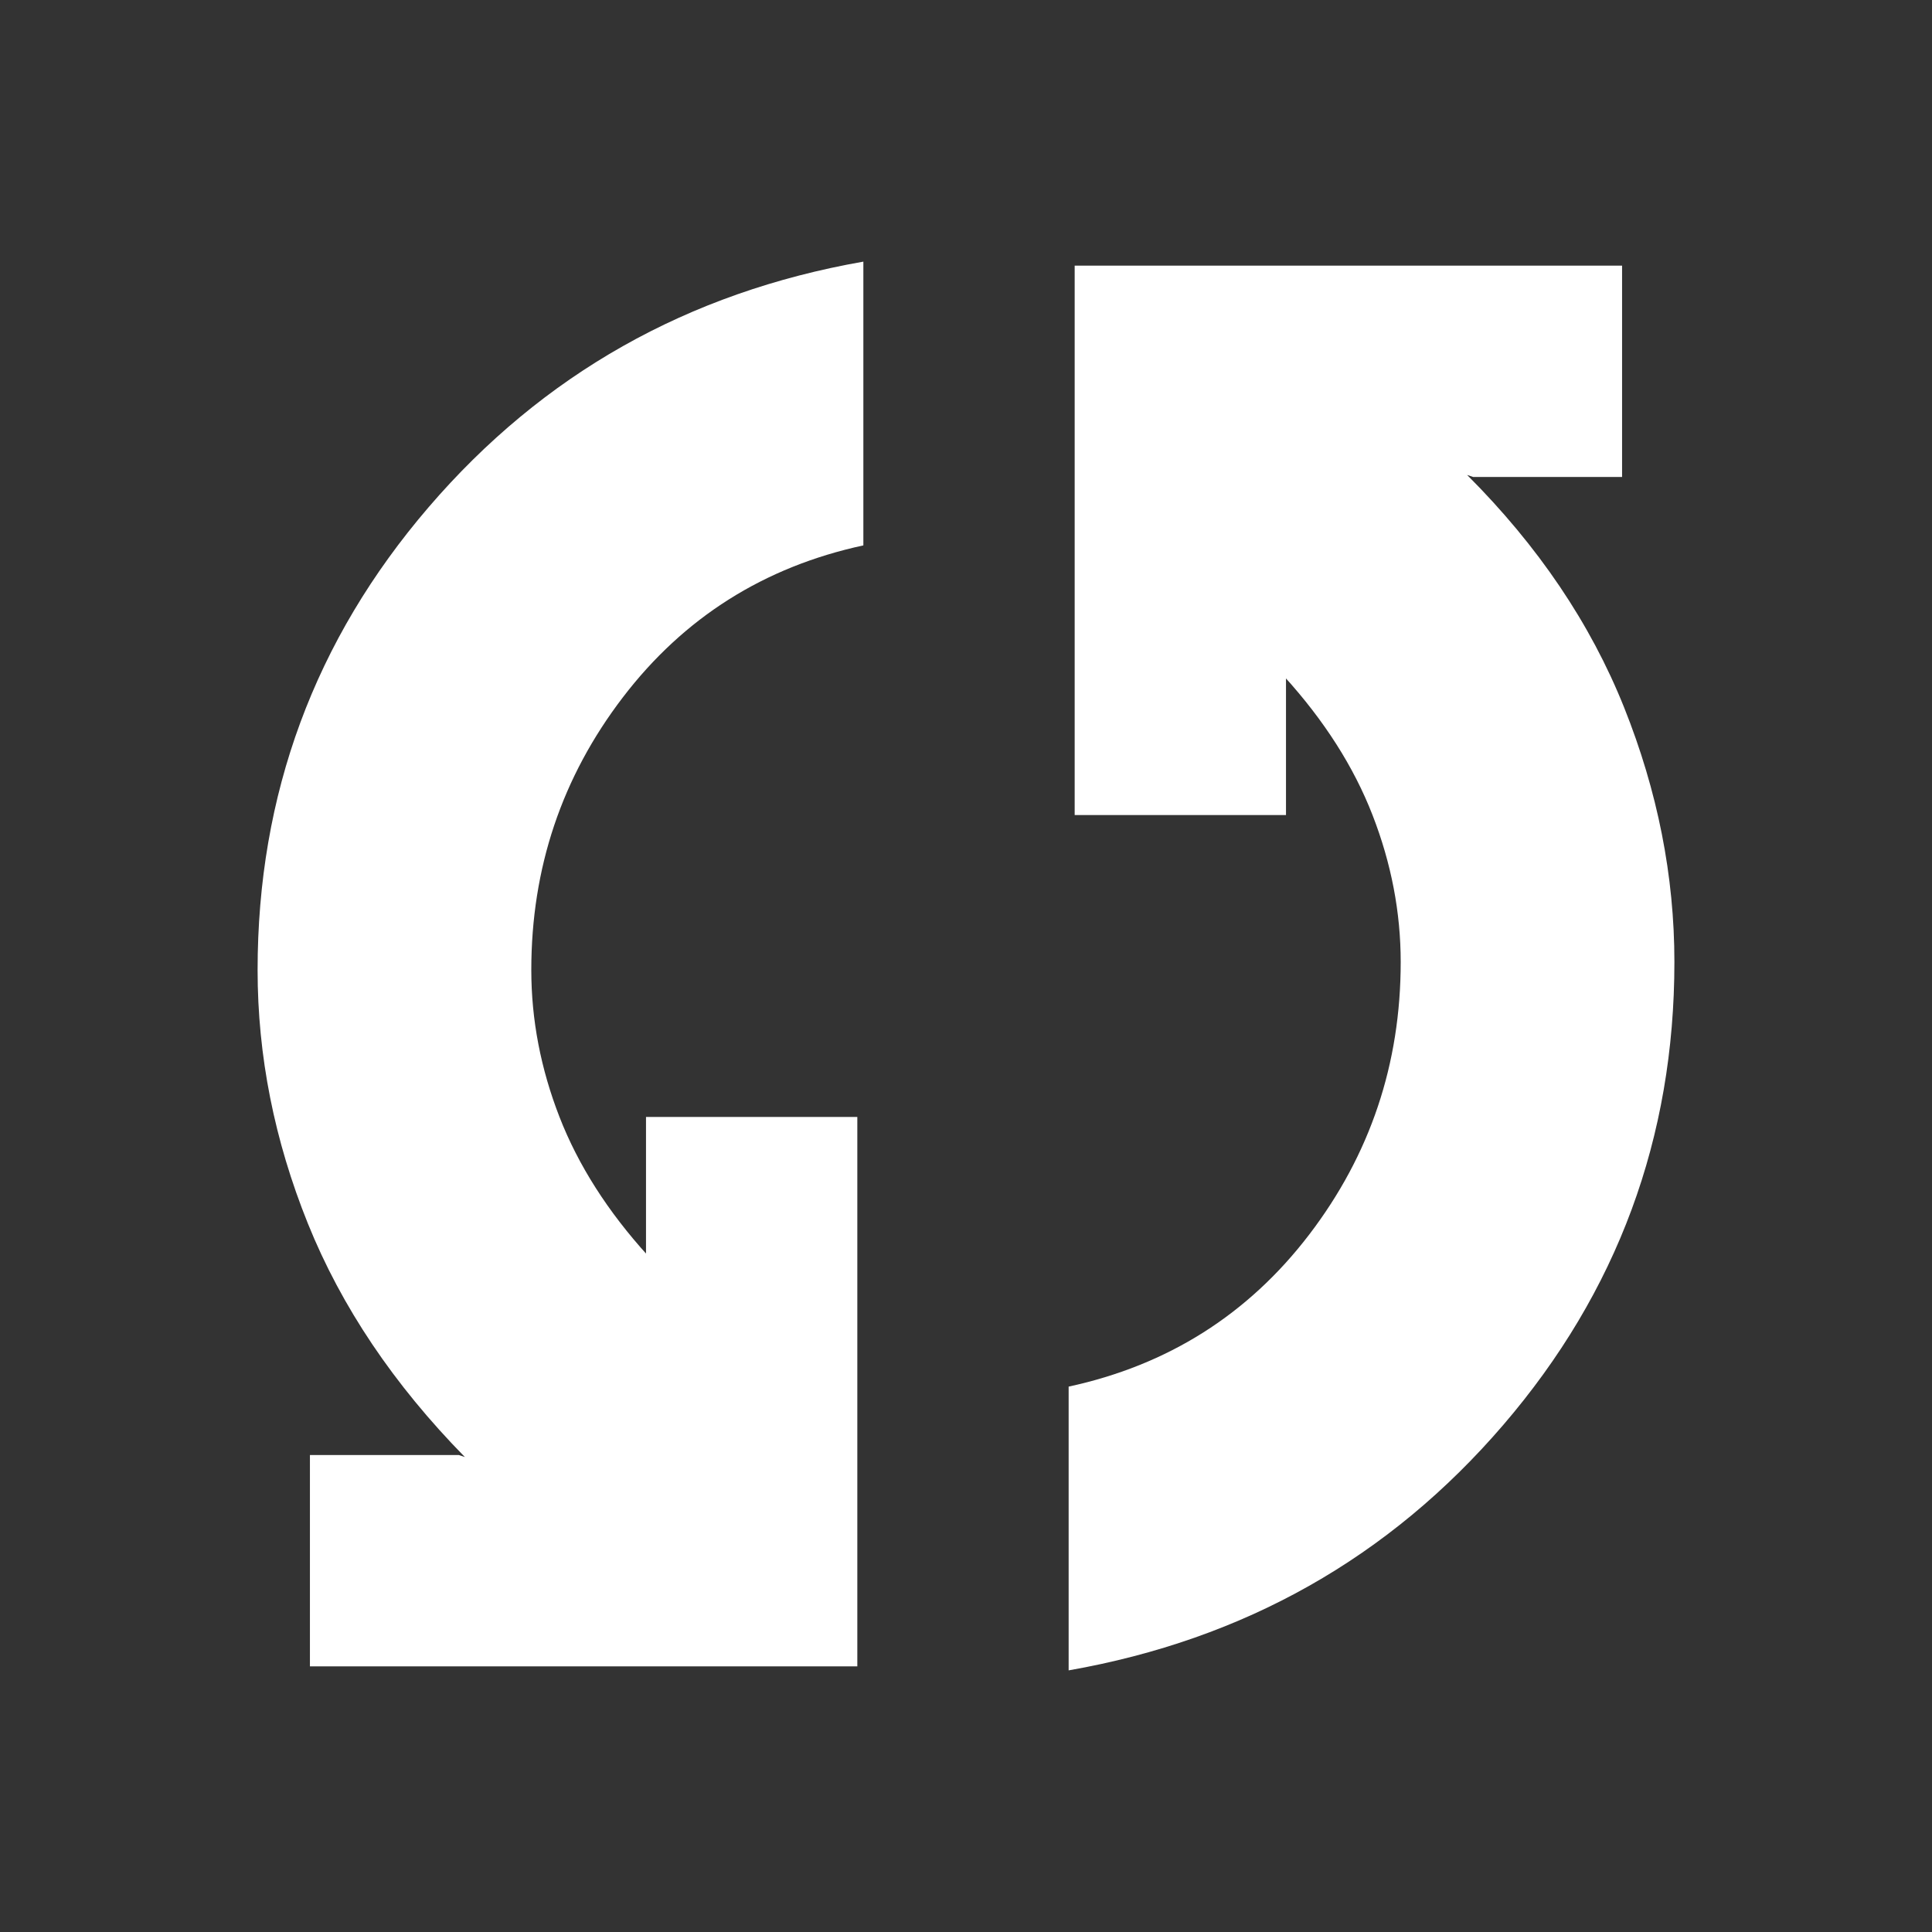 <svg xmlns="http://www.w3.org/2000/svg" height="24px" viewBox="0 -960 960 960" width="24px" fill="#FFFFFF"><rect x="0" y="-960" width="960" height="960" fill="#333333" stroke="none"/><path d="M154-132v-105h74l3 1q-53-54-78-116t-25-126q0-131 85-230t216-122v141q-74 16-119.5 75.5T264-478q0 37 14 73t44 69l-1-1v-68h105v273H154Zm377 2v-141q74-16 119.5-75.5T696-482q0-37-14-73t-44-69l1 1v68H534v-273h272v105h-74l-3-1q53 53 78 115.5T832-482q0 131-85 230T531-130Z"/></svg>
